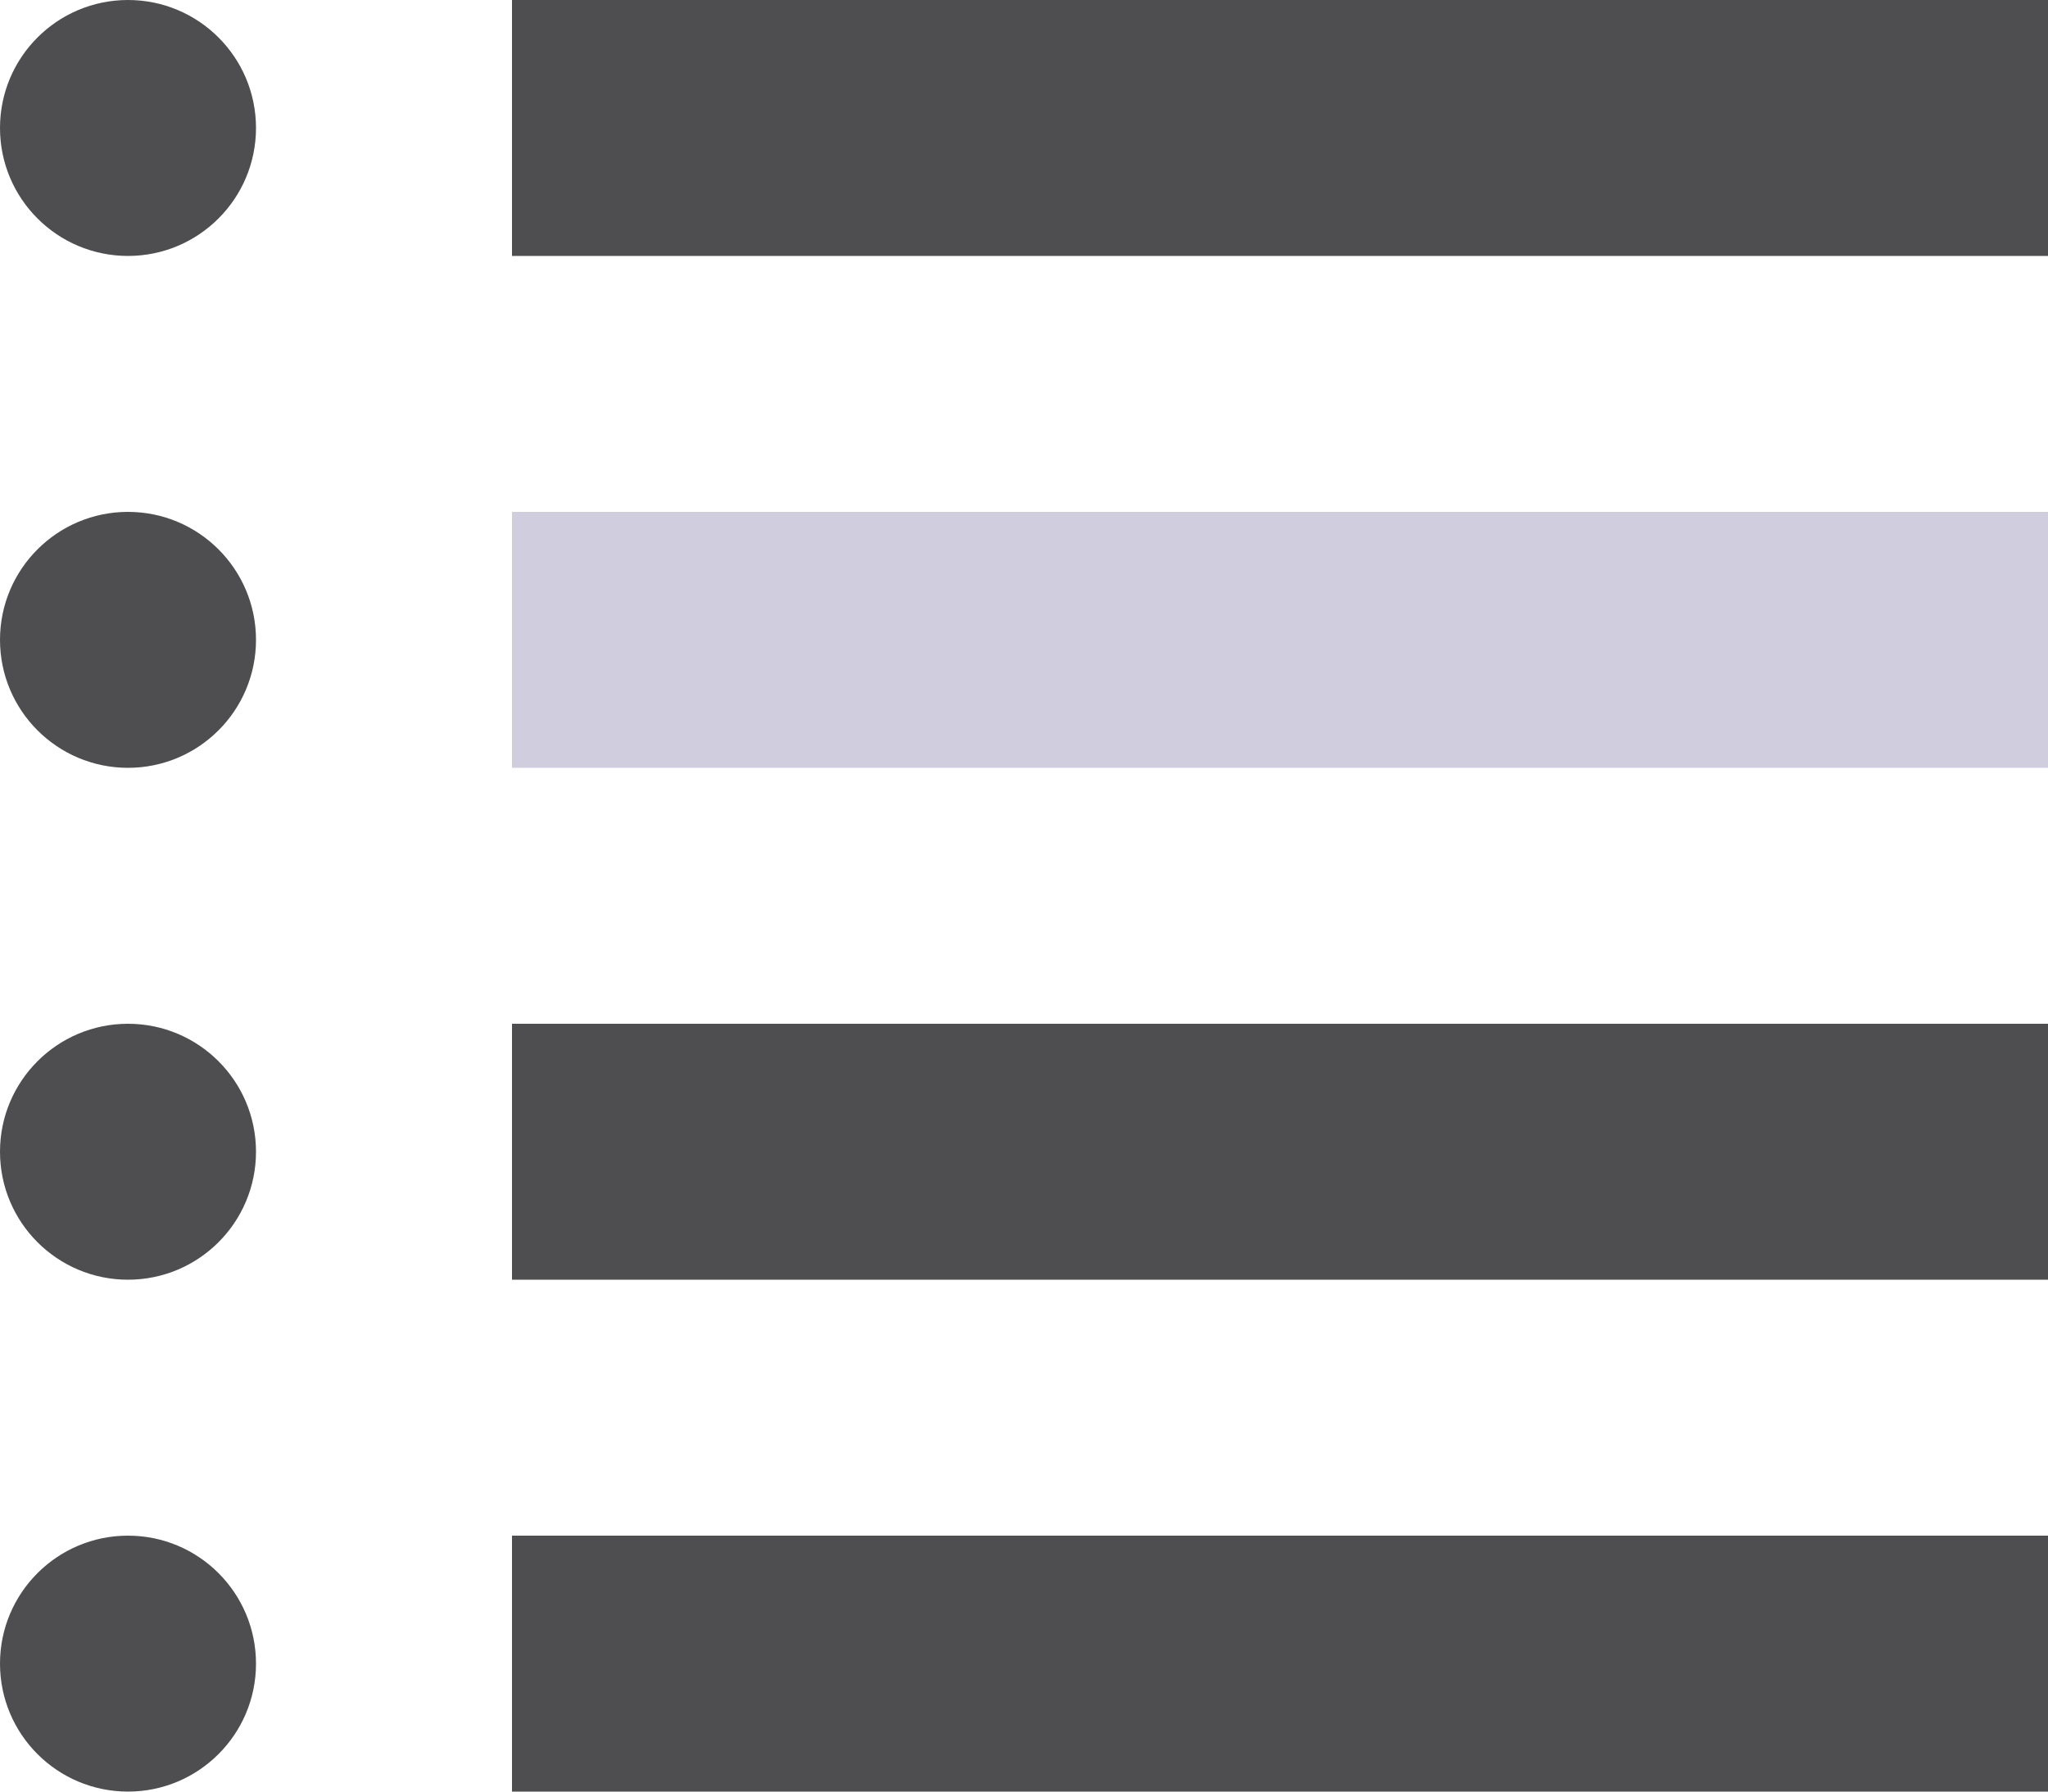 <?xml version="1.0" encoding="UTF-8" standalone="no"?>
<svg
   xmlns:dc="http://purl.org/dc/elements/1.1/"
   xmlns:cc="http://creativecommons.org/ns#"
   xmlns:rdf="http://www.w3.org/1999/02/22-rdf-syntax-ns#"
   xmlns:svg="http://www.w3.org/2000/svg"
   xmlns="http://www.w3.org/2000/svg"
   xmlns:sodipodi="http://sodipodi.sourceforge.net/DTD/sodipodi-0.dtd"
   xmlns:inkscape="http://www.inkscape.org/namespaces/inkscape"
   height="28px"
   style="enable-background:new 0 0 32 28;"
   version="1.1"
   viewBox="0 0 32 28"
   width="32px"
   xml:space="preserve"
   id="svg2"
   inkscape:version="0.48.4 r9939"
   sodipodi:docname="list_visible.svg"><defs
     id="defs26" /><sodipodi:namedview
     pagecolor="#ffffff"
     bordercolor="#666666"
     borderopacity="1"
     objecttolerance="10"
     gridtolerance="10"
     guidetolerance="10"
     inkscape:pageopacity="0"
     inkscape:pageshadow="2"
     inkscape:window-width="1280"
     inkscape:window-height="775"
     id="namedview24"
     showgrid="false"
     inkscape:zoom="8.4285714"
     inkscape:cx="-3.8135593"
     inkscape:cy="14"
     inkscape:window-x="0"
     inkscape:window-y="0"
     inkscape:window-maximized="1"
     inkscape:current-layer="g6" /><g
     id="Layer_1" /><g
     id="list"><g
       id="g6"><circle
         cx="2"
         cy="2"
         r="2"
         style="fill:#4E4E50;"
         id="circle8"
         d="M 4,2 C 4,3.105 3.105,4 2,4 0.895,4 0,3.105 0,2 0,0.895 0.895,0 2,0 3.105,0 4,0.895 4,2 z" /><circle
         cx="2"
         cy="10"
         r="2"
         style="fill:#4E4E50;"
         id="circle10"
         d="M 4,10 C 4,11.105 3.105,12 2,12 0.895,12 0,11.105 0,10 0,8.895 0.895,8 2,8 3.105,8 4,8.895 4,10 z" /><circle
         cx="2"
         cy="18"
         r="2"
         style="fill:#4E4E50;"
         id="circle12"
         d="m 4,18 c 0,1.105 -0.895,2 -2,2 -1.105,0 -2,-0.895 -2,-2 0,-1.105 0.895,-2 2,-2 1.105,0 2,0.895 2,2 z" /><circle
         cx="2"
         cy="26"
         r="2"
         style="fill:#4E4E50;"
         id="circle14"
         d="m 4,26 c 0,1.105 -0.895,2 -2,2 -1.105,0 -2,-0.895 -2,-2 0,-1.105 0.895,-2 2,-2 1.105,0 2,0.895 2,2 z" /><rect
         height="4"
         style="fill:#4E4E50;"
         width="24"
         x="8"
         id="rect16" /><rect
         height="4"
         style="fill:#d0cede;fill-opacity:1"
         width="24"
         x="8"
         y="8"
         id="rect18" /><rect
         height="4"
         style="fill:#4E4E50;"
         width="24"
         x="8"
         y="16"
         id="rect20" /><rect
         height="4"
         style="fill:#4E4E50;"
         width="24"
         x="8"
         y="24"
         id="rect22" /></g></g></svg>